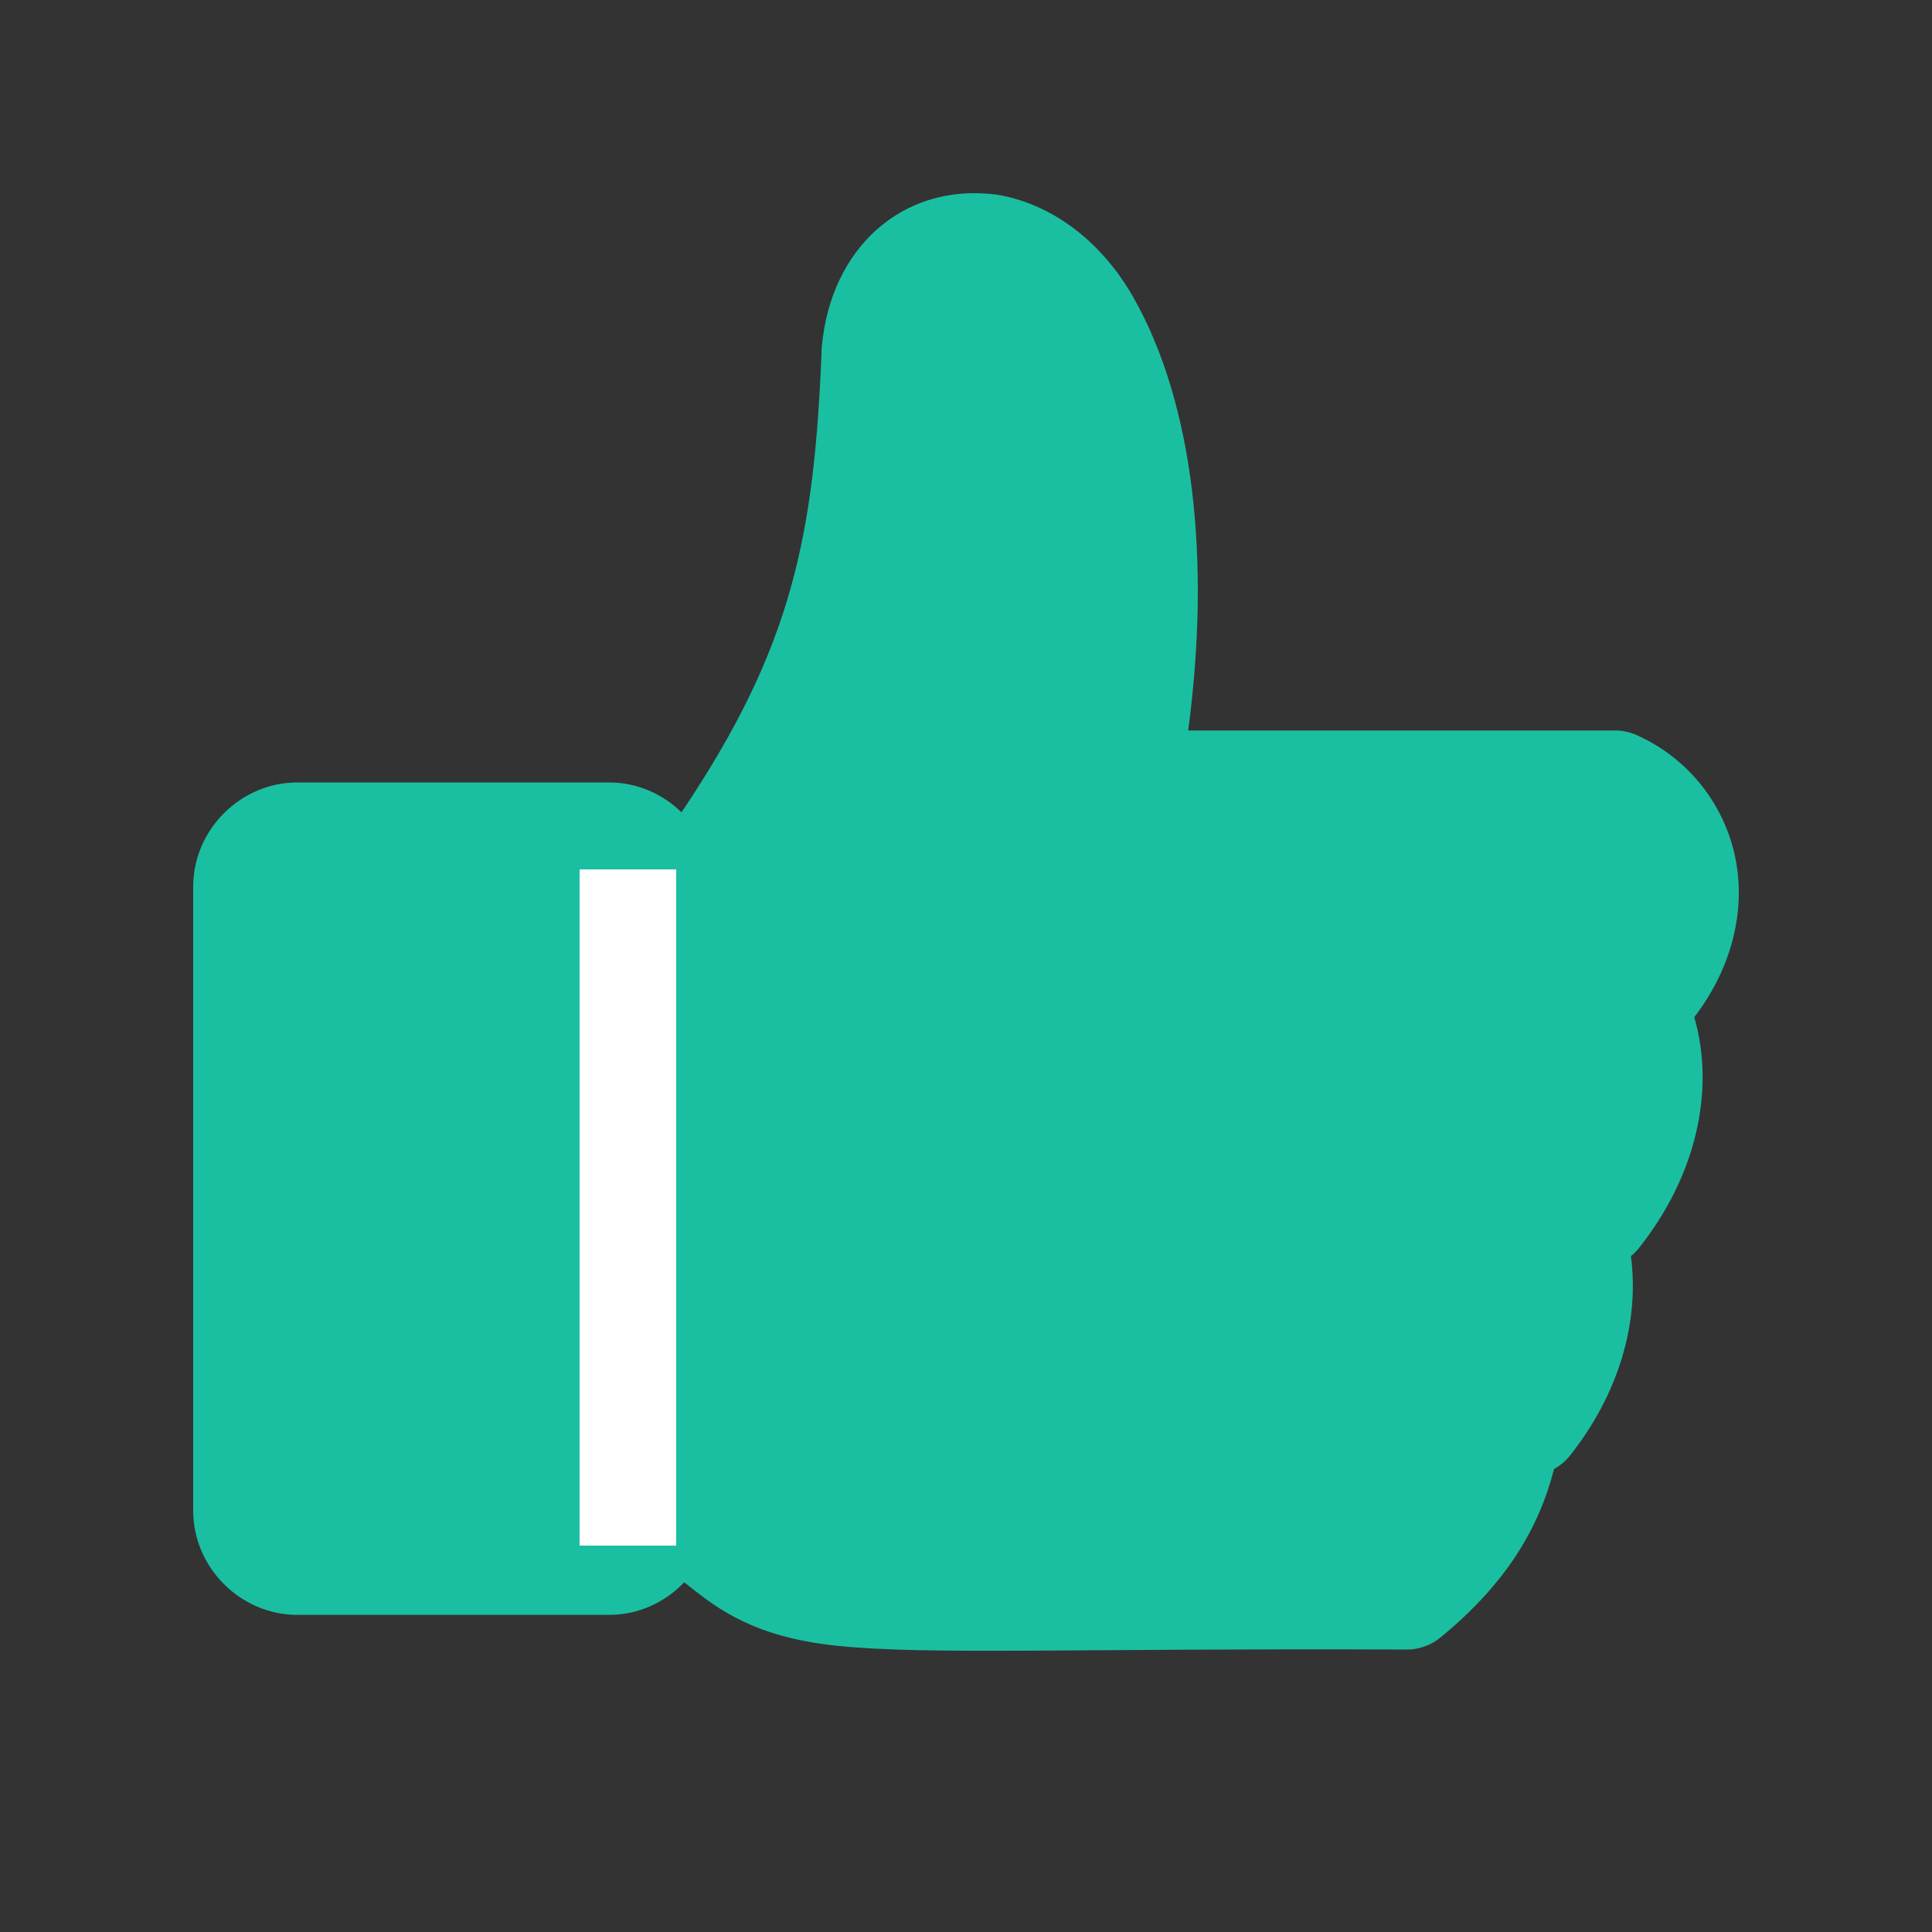 <svg width="20" height="20" viewBox="0 0 20 20" fill="none" xmlns="http://www.w3.org/2000/svg">
<rect x="0" y="0" width="20" height="20" fill="#333333" stroke="none"/>
<path d="M7 9H2.5V15.5L3.5 16H7L8.5 16.5H14C14.4 16.5 14.833 16.167 15 16C15 15.833 15.1 15.4 15.5 15L16 14.5L16.5 13V12C16.5 11.6 17 10.833 17 10.5C17.167 10.333 17 9.9 17 9.5V8.5H15C14.5 8.5 12.5 8 12 8C11.5 8 11.5 7.5 11.5 7V4C11.5 3.5 10.5 2.5 10 2.5C9.6 2.5 9.167 3.833 9 4.5L8 8L7 9Z" fill="#1ABFA1"/>
<path d="M8.507 3.584C8.433 5.553 8.2 6.706 7.055 8.409C6.86 8.219 6.596 8.1 6.308 8.1H3.077C2.49 8.1 2 8.59 2 9.177V15.64C2 16.227 2.49 16.717 3.077 16.717H6.308C6.611 16.717 6.886 16.586 7.083 16.38C7.223 16.492 7.354 16.594 7.503 16.683C7.821 16.873 8.191 16.988 8.665 17.037C9.611 17.135 11.102 17.061 14.566 17.076C14.69 17.076 14.813 17.031 14.909 16.953C15.594 16.393 15.931 15.818 16.087 15.208C16.146 15.175 16.2 15.131 16.244 15.079C16.763 14.429 16.973 13.679 16.883 13.003C16.912 12.98 16.938 12.954 16.962 12.925C17.564 12.171 17.756 11.28 17.539 10.529C17.893 10.07 18.046 9.532 17.988 9.031C17.918 8.418 17.525 7.865 16.934 7.606C16.867 7.577 16.794 7.562 16.721 7.562H12.3C12.536 5.795 12.356 4.176 11.733 3.079C11.38 2.458 10.842 2.094 10.303 2.013C9.334 1.895 8.6 2.575 8.508 3.584L8.507 3.584ZM10.796 3.612C11.287 4.476 11.516 6.175 11.166 7.999C11.107 8.309 11.379 8.638 11.694 8.639H16.563C16.765 8.751 16.89 8.923 16.917 9.155C16.942 9.372 16.848 9.633 16.631 9.895H14.745C14.461 9.895 14.199 10.149 14.199 10.434C14.199 10.718 14.461 10.976 14.745 10.973H16.529C16.57 11.277 16.495 11.661 16.249 12.05H14.745C14.461 12.05 14.199 12.304 14.199 12.588C14.199 12.873 14.461 13.131 14.745 13.127H15.811C15.852 13.432 15.777 13.815 15.531 14.204H14.745C14.461 14.204 14.199 14.458 14.199 14.743C14.199 15.027 14.461 15.285 14.745 15.281H14.931C14.82 15.519 14.645 15.729 14.336 15.999C11.067 15.989 9.509 16.042 8.771 15.966C8.39 15.926 8.24 15.87 8.053 15.758C7.897 15.664 7.681 15.486 7.385 15.247V9.789C9.07 7.537 9.495 5.961 9.584 3.635C9.753 2.707 10.557 3.092 10.796 3.612L10.796 3.612ZM3.077 9.177H6.308C6.296 11.317 6.308 13.483 6.308 15.64H3.077V9.177Z" fill="#1ABFA1"/>
<rect x="6" y="9" width="1" height="7" fill="white"/>
</svg>
